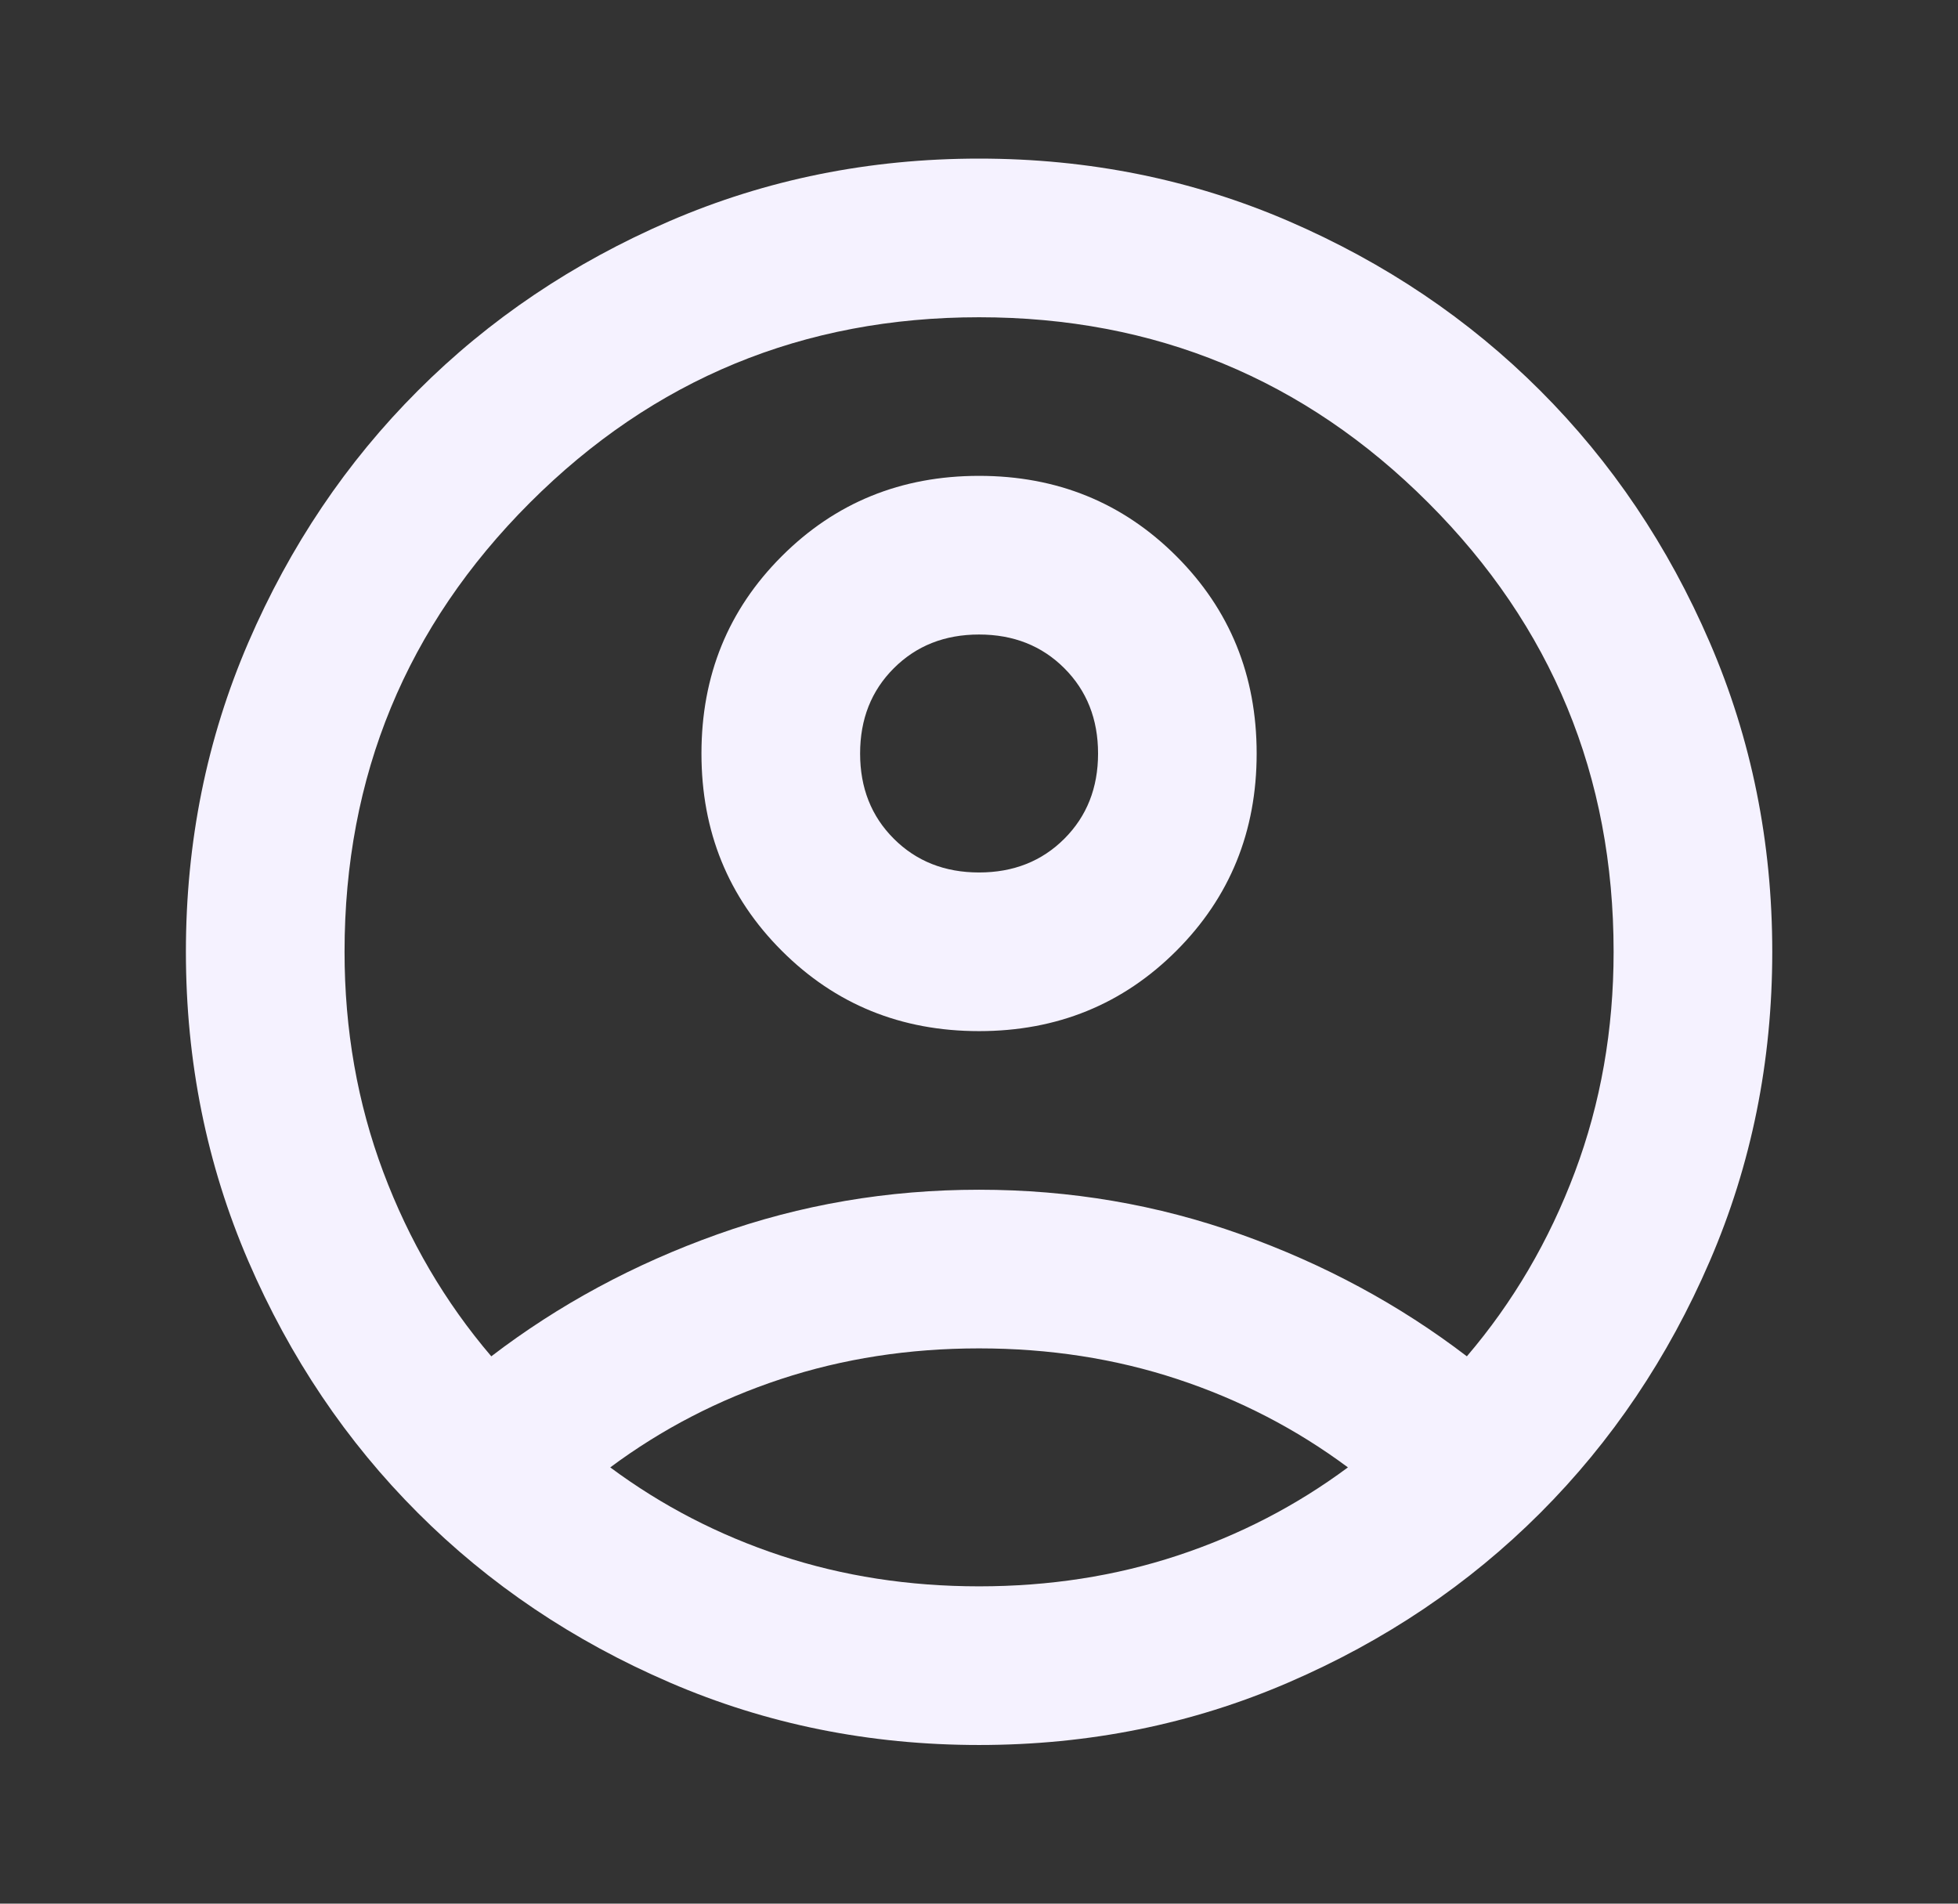 <svg width="36" height="35" viewBox="0 0 36 35" fill="none" xmlns="http://www.w3.org/2000/svg">
<rect x="0" y="0" width="36" height="35" fill="#333333" stroke="none"/>
<mask id="mask0_303_184" style="mask-type:alpha" maskUnits="userSpaceOnUse" x="0" y="0" width="36" height="35">
<rect x="0.5" width="35" height="35" fill="#D9D9D9"/>
</mask>
<g mask="url(#mask0_303_184)">
<path d="M9.033 24.937C10.272 23.989 11.658 23.241 13.189 22.695C14.72 22.148 16.324 21.874 18.001 21.874C19.678 21.874 21.283 22.148 22.814 22.695C24.345 23.241 25.73 23.989 26.97 24.937C27.821 23.94 28.483 22.81 28.957 21.546C29.431 20.282 29.668 18.933 29.668 17.499C29.668 14.267 28.532 11.514 26.259 9.242C23.986 6.969 21.234 5.833 18.001 5.833C14.769 5.833 12.016 6.969 9.743 9.242C7.471 11.514 6.335 14.267 6.335 17.499C6.335 18.933 6.572 20.282 7.046 21.546C7.52 22.81 8.182 23.94 9.033 24.937ZM18.001 18.958C16.567 18.958 15.358 18.465 14.374 17.481C13.389 16.497 12.897 15.287 12.897 13.854C12.897 12.419 13.389 11.21 14.374 10.226C15.358 9.242 16.567 8.749 18.001 8.749C19.435 8.749 20.645 9.242 21.629 10.226C22.613 11.21 23.105 12.419 23.105 13.854C23.105 15.287 22.613 16.497 21.629 17.481C20.645 18.465 19.435 18.958 18.001 18.958ZM18.001 32.083C15.984 32.083 14.088 31.7 12.314 30.934C10.54 30.169 8.996 29.13 7.684 27.817C6.371 26.505 5.332 24.961 4.566 23.187C3.801 21.413 3.418 19.517 3.418 17.499C3.418 15.482 3.801 13.586 4.566 11.812C5.332 10.037 6.371 8.494 7.684 7.182C8.996 5.869 10.54 4.83 12.314 4.064C14.088 3.299 15.984 2.916 18.001 2.916C20.019 2.916 21.915 3.299 23.689 4.064C25.463 4.83 27.006 5.869 28.319 7.182C29.631 8.494 30.671 10.037 31.436 11.812C32.202 13.586 32.585 15.482 32.585 17.499C32.585 19.517 32.202 21.413 31.436 23.187C30.671 24.961 29.631 26.505 28.319 27.817C27.006 29.13 25.463 30.169 23.689 30.934C21.915 31.7 20.019 32.083 18.001 32.083ZM18.001 29.166C19.29 29.166 20.505 28.978 21.647 28.601C22.79 28.224 23.835 27.683 24.783 26.979C23.835 26.274 22.79 25.733 21.647 25.356C20.505 24.979 19.29 24.791 18.001 24.791C16.713 24.791 15.498 24.979 14.355 25.356C13.213 25.733 12.168 26.274 11.22 26.979C12.168 27.683 13.213 28.224 14.355 28.601C15.498 28.978 16.713 29.166 18.001 29.166ZM18.001 16.041C18.633 16.041 19.156 15.834 19.569 15.421C19.982 15.008 20.189 14.486 20.189 13.854C20.189 13.222 19.982 12.699 19.569 12.286C19.156 11.873 18.633 11.666 18.001 11.666C17.369 11.666 16.847 11.873 16.434 12.286C16.02 12.699 15.814 13.222 15.814 13.854C15.814 14.486 16.02 15.008 16.434 15.421C16.847 15.834 17.369 16.041 18.001 16.041Z" fill="#F5F2FF"/>
</g>
</svg>
